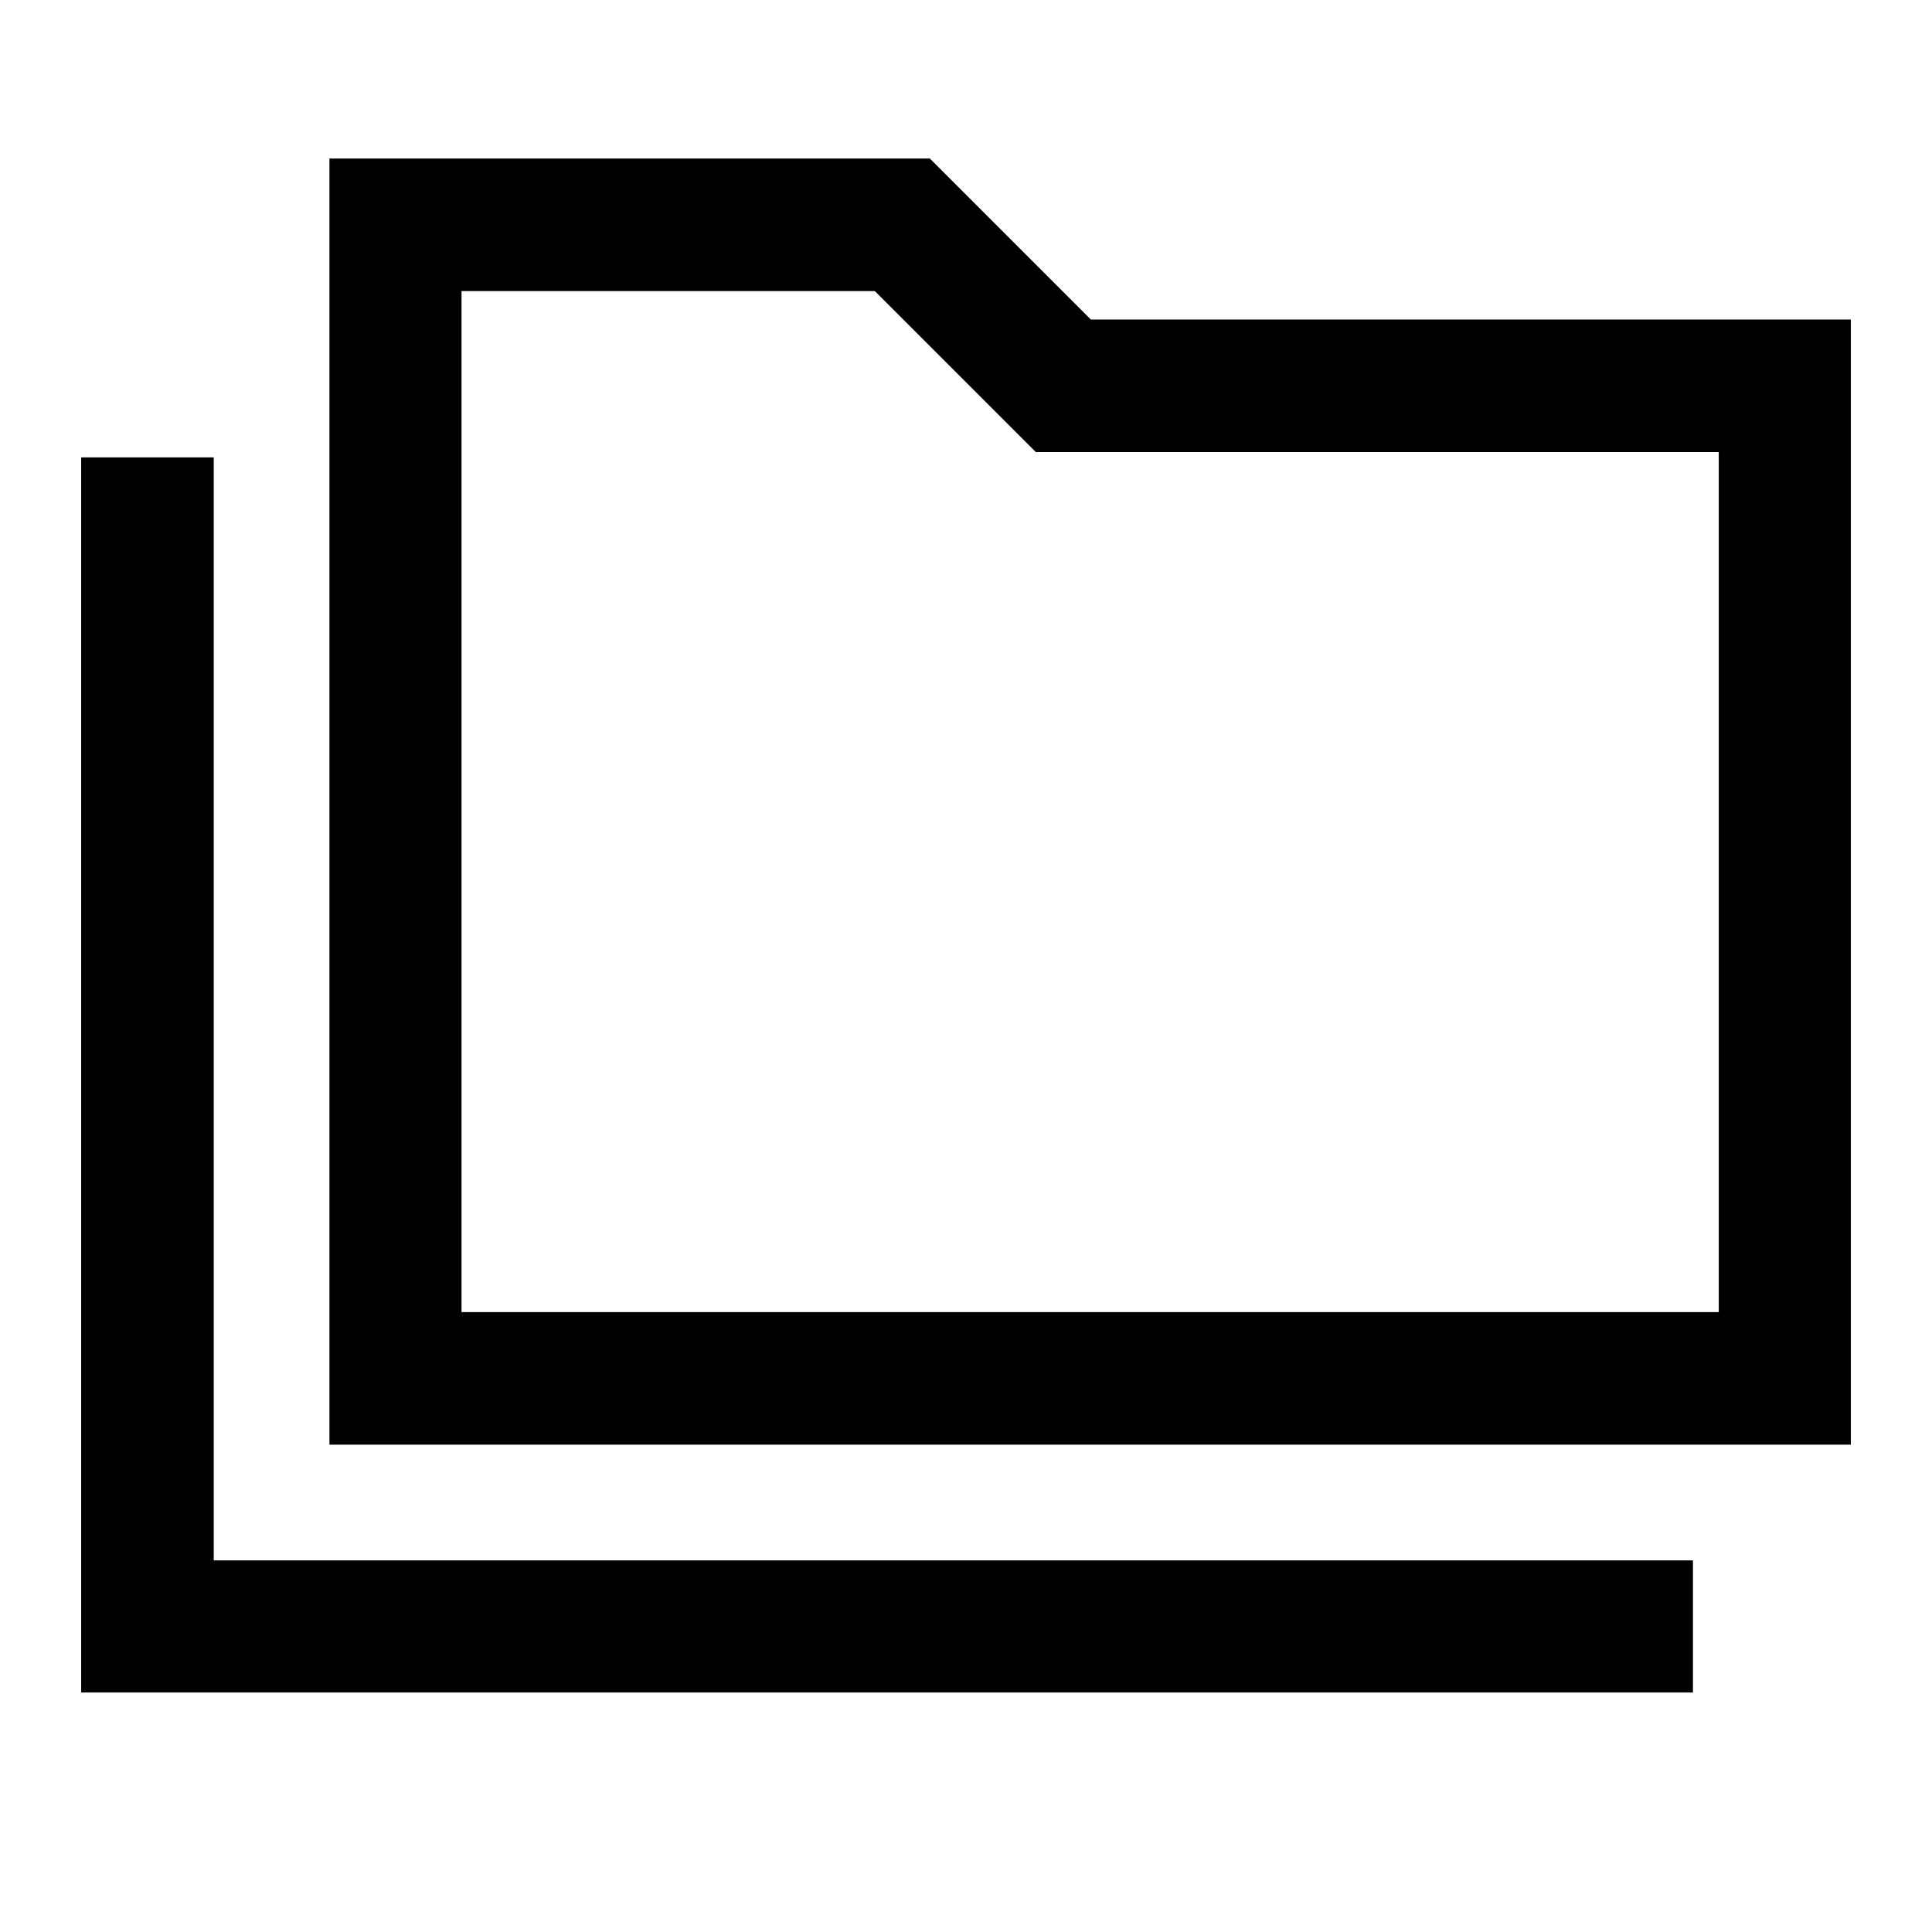 <svg xmlns="http://www.w3.org/2000/svg" height="48" viewBox="0 -960 960 960" width="48"><path d="M40.33-119.02v-613.7h65.87v548.07h735.02v65.63H40.33ZM163.7-242.15v-639.07h298.34l80 80h377.63v559.07H163.7Zm65.63-65.87h624.71v-427.33H514.7l-80-80H229.33v507.33Zm0 0v-507.33 507.33Z"/></svg>